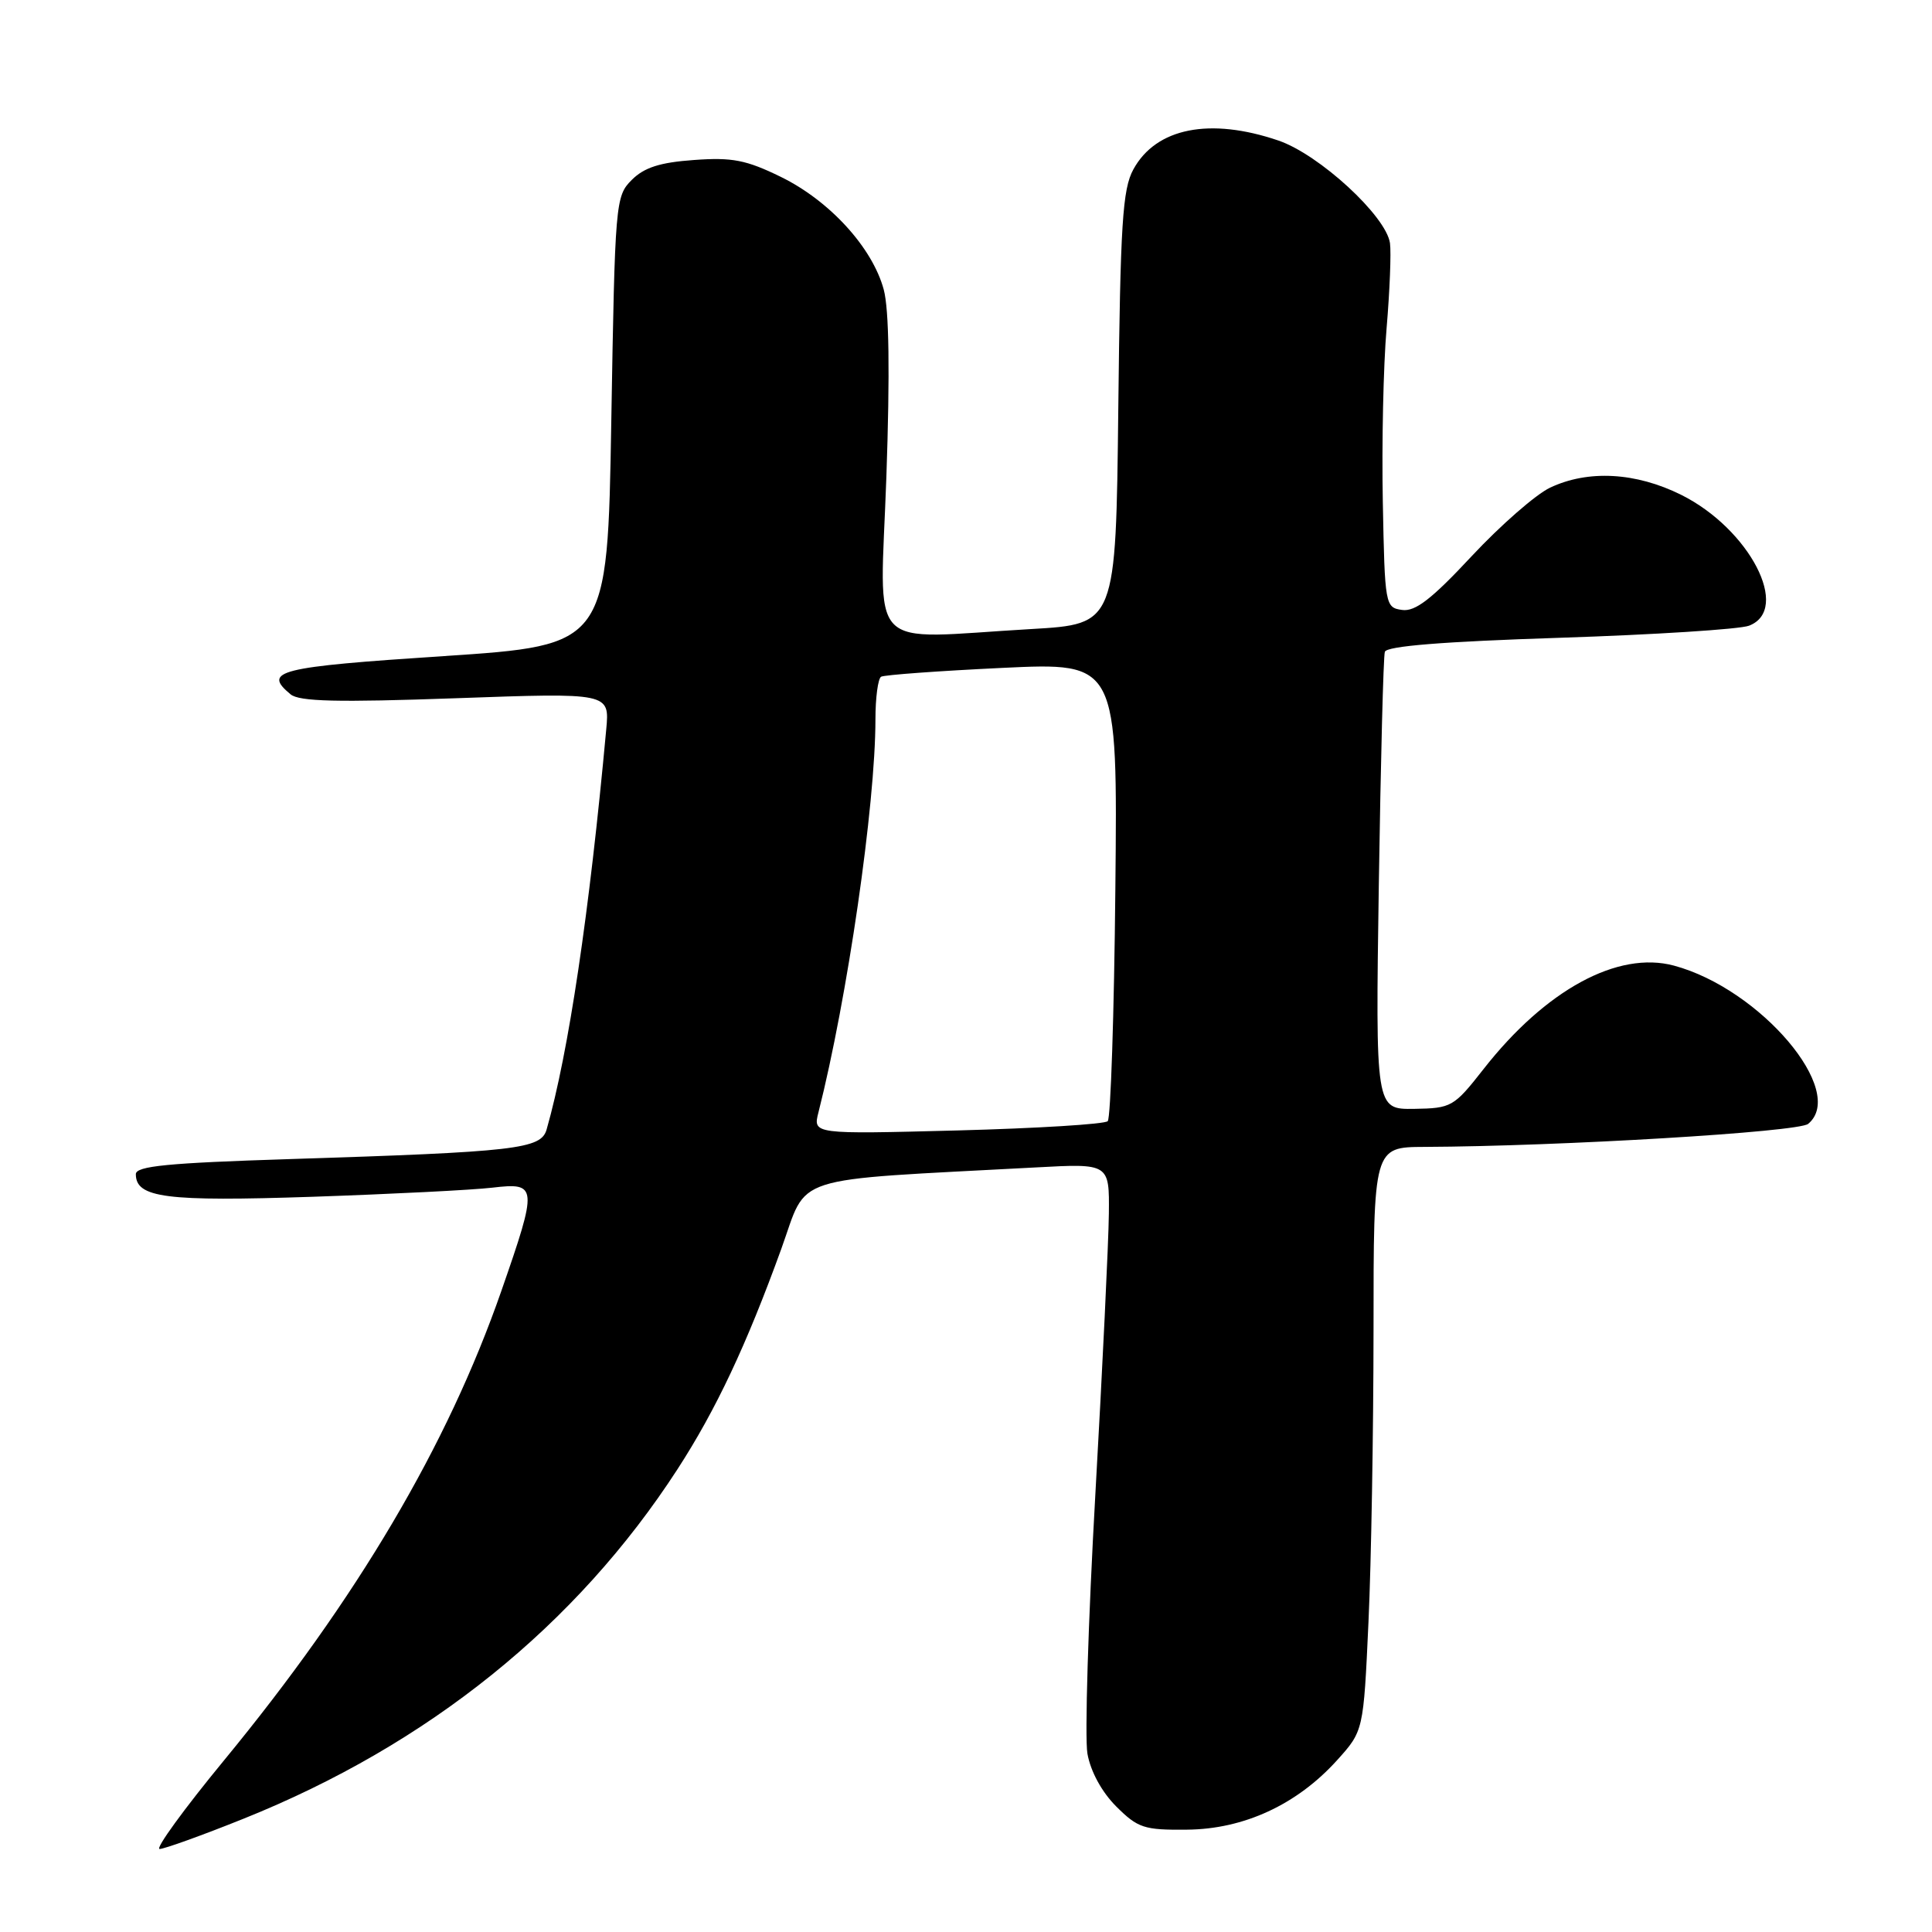 <?xml version="1.0" encoding="UTF-8" standalone="no"?>
<!DOCTYPE svg PUBLIC "-//W3C//DTD SVG 1.1//EN" "http://www.w3.org/Graphics/SVG/1.1/DTD/svg11.dtd" >
<svg xmlns="http://www.w3.org/2000/svg" xmlns:xlink="http://www.w3.org/1999/xlink" version="1.1" viewBox="0 0 256 256">
 <g >
 <path fill="currentColor"
d=" M 32.27 240.99 C 56.76 231.16 76.35 215.39 89.77 194.68 C 94.87 186.81 98.90 178.25 103.52 165.50 C 107.14 155.49 104.06 156.47 137.25 154.69 C 147.00 154.16 147.00 154.16 146.93 160.83 C 146.89 164.50 146.09 181.22 145.14 198.00 C 144.19 214.78 143.72 230.24 144.09 232.37 C 144.51 234.73 145.99 237.45 147.91 239.37 C 150.77 242.22 151.59 242.50 157.27 242.44 C 164.81 242.38 171.85 239.12 177.15 233.26 C 180.67 229.36 180.67 229.36 181.33 214.93 C 181.70 206.99 181.99 189.59 182.00 176.25 C 182.00 152.00 182.00 152.00 188.75 151.97 C 206.79 151.89 238.29 150.00 239.59 148.92 C 244.78 144.62 233.26 131.03 221.81 127.95 C 214.38 125.95 204.80 131.15 196.56 141.68 C 192.64 146.68 192.33 146.85 187.38 146.93 C 182.26 147.00 182.26 147.00 182.70 117.25 C 182.95 100.89 183.30 86.99 183.50 86.37 C 183.73 85.61 191.22 85.01 206.67 84.51 C 219.23 84.10 230.51 83.38 231.75 82.91 C 237.36 80.77 231.83 70.09 222.77 65.57 C 216.76 62.58 210.43 62.23 205.39 64.62 C 203.51 65.51 198.84 69.59 195.01 73.69 C 189.69 79.40 187.52 81.07 185.78 80.82 C 183.55 80.51 183.49 80.21 183.23 66.50 C 183.08 58.80 183.30 48.45 183.73 43.50 C 184.15 38.55 184.35 33.48 184.18 32.22 C 183.67 28.62 174.80 20.46 169.39 18.62 C 160.32 15.53 153.19 16.94 150.18 22.44 C 148.74 25.06 148.45 29.64 148.18 54.10 C 147.86 82.70 147.86 82.70 136.68 83.35 C 114.40 84.63 116.62 86.97 117.45 63.17 C 117.93 49.29 117.81 41.01 117.10 38.37 C 115.60 32.81 109.93 26.60 103.47 23.44 C 98.87 21.19 97.02 20.83 91.96 21.20 C 87.45 21.52 85.36 22.19 83.71 23.84 C 81.55 26.00 81.49 26.77 81.00 55.78 C 80.50 85.50 80.50 85.50 58.75 86.94 C 36.82 88.38 34.76 88.90 38.50 92.00 C 39.65 92.96 44.71 93.08 60.39 92.52 C 80.78 91.79 80.78 91.79 80.33 96.64 C 78.09 121.02 75.34 139.48 72.43 149.66 C 71.69 152.26 68.47 152.63 38.25 153.59 C 22.24 154.10 18.00 154.51 18.00 155.58 C 18.00 158.72 21.97 159.23 41.39 158.58 C 51.90 158.22 62.64 157.68 65.25 157.37 C 71.23 156.67 71.27 157.15 66.43 171.06 C 59.30 191.54 47.33 211.81 29.69 233.25 C 24.37 239.71 20.53 245.00 21.15 245.00 C 21.76 245.00 26.77 243.20 32.27 240.99 Z  M 108.45 147.39 C 112.28 132.29 116.00 106.68 116.00 95.31 C 116.00 92.45 116.34 89.92 116.75 89.67 C 117.16 89.43 124.38 88.90 132.79 88.50 C 148.09 87.77 148.09 87.77 147.79 117.80 C 147.63 134.32 147.17 148.16 146.78 148.56 C 146.38 148.96 137.42 149.51 126.88 149.79 C 107.71 150.29 107.71 150.29 108.45 147.39 Z "/>
</g>
</svg>
